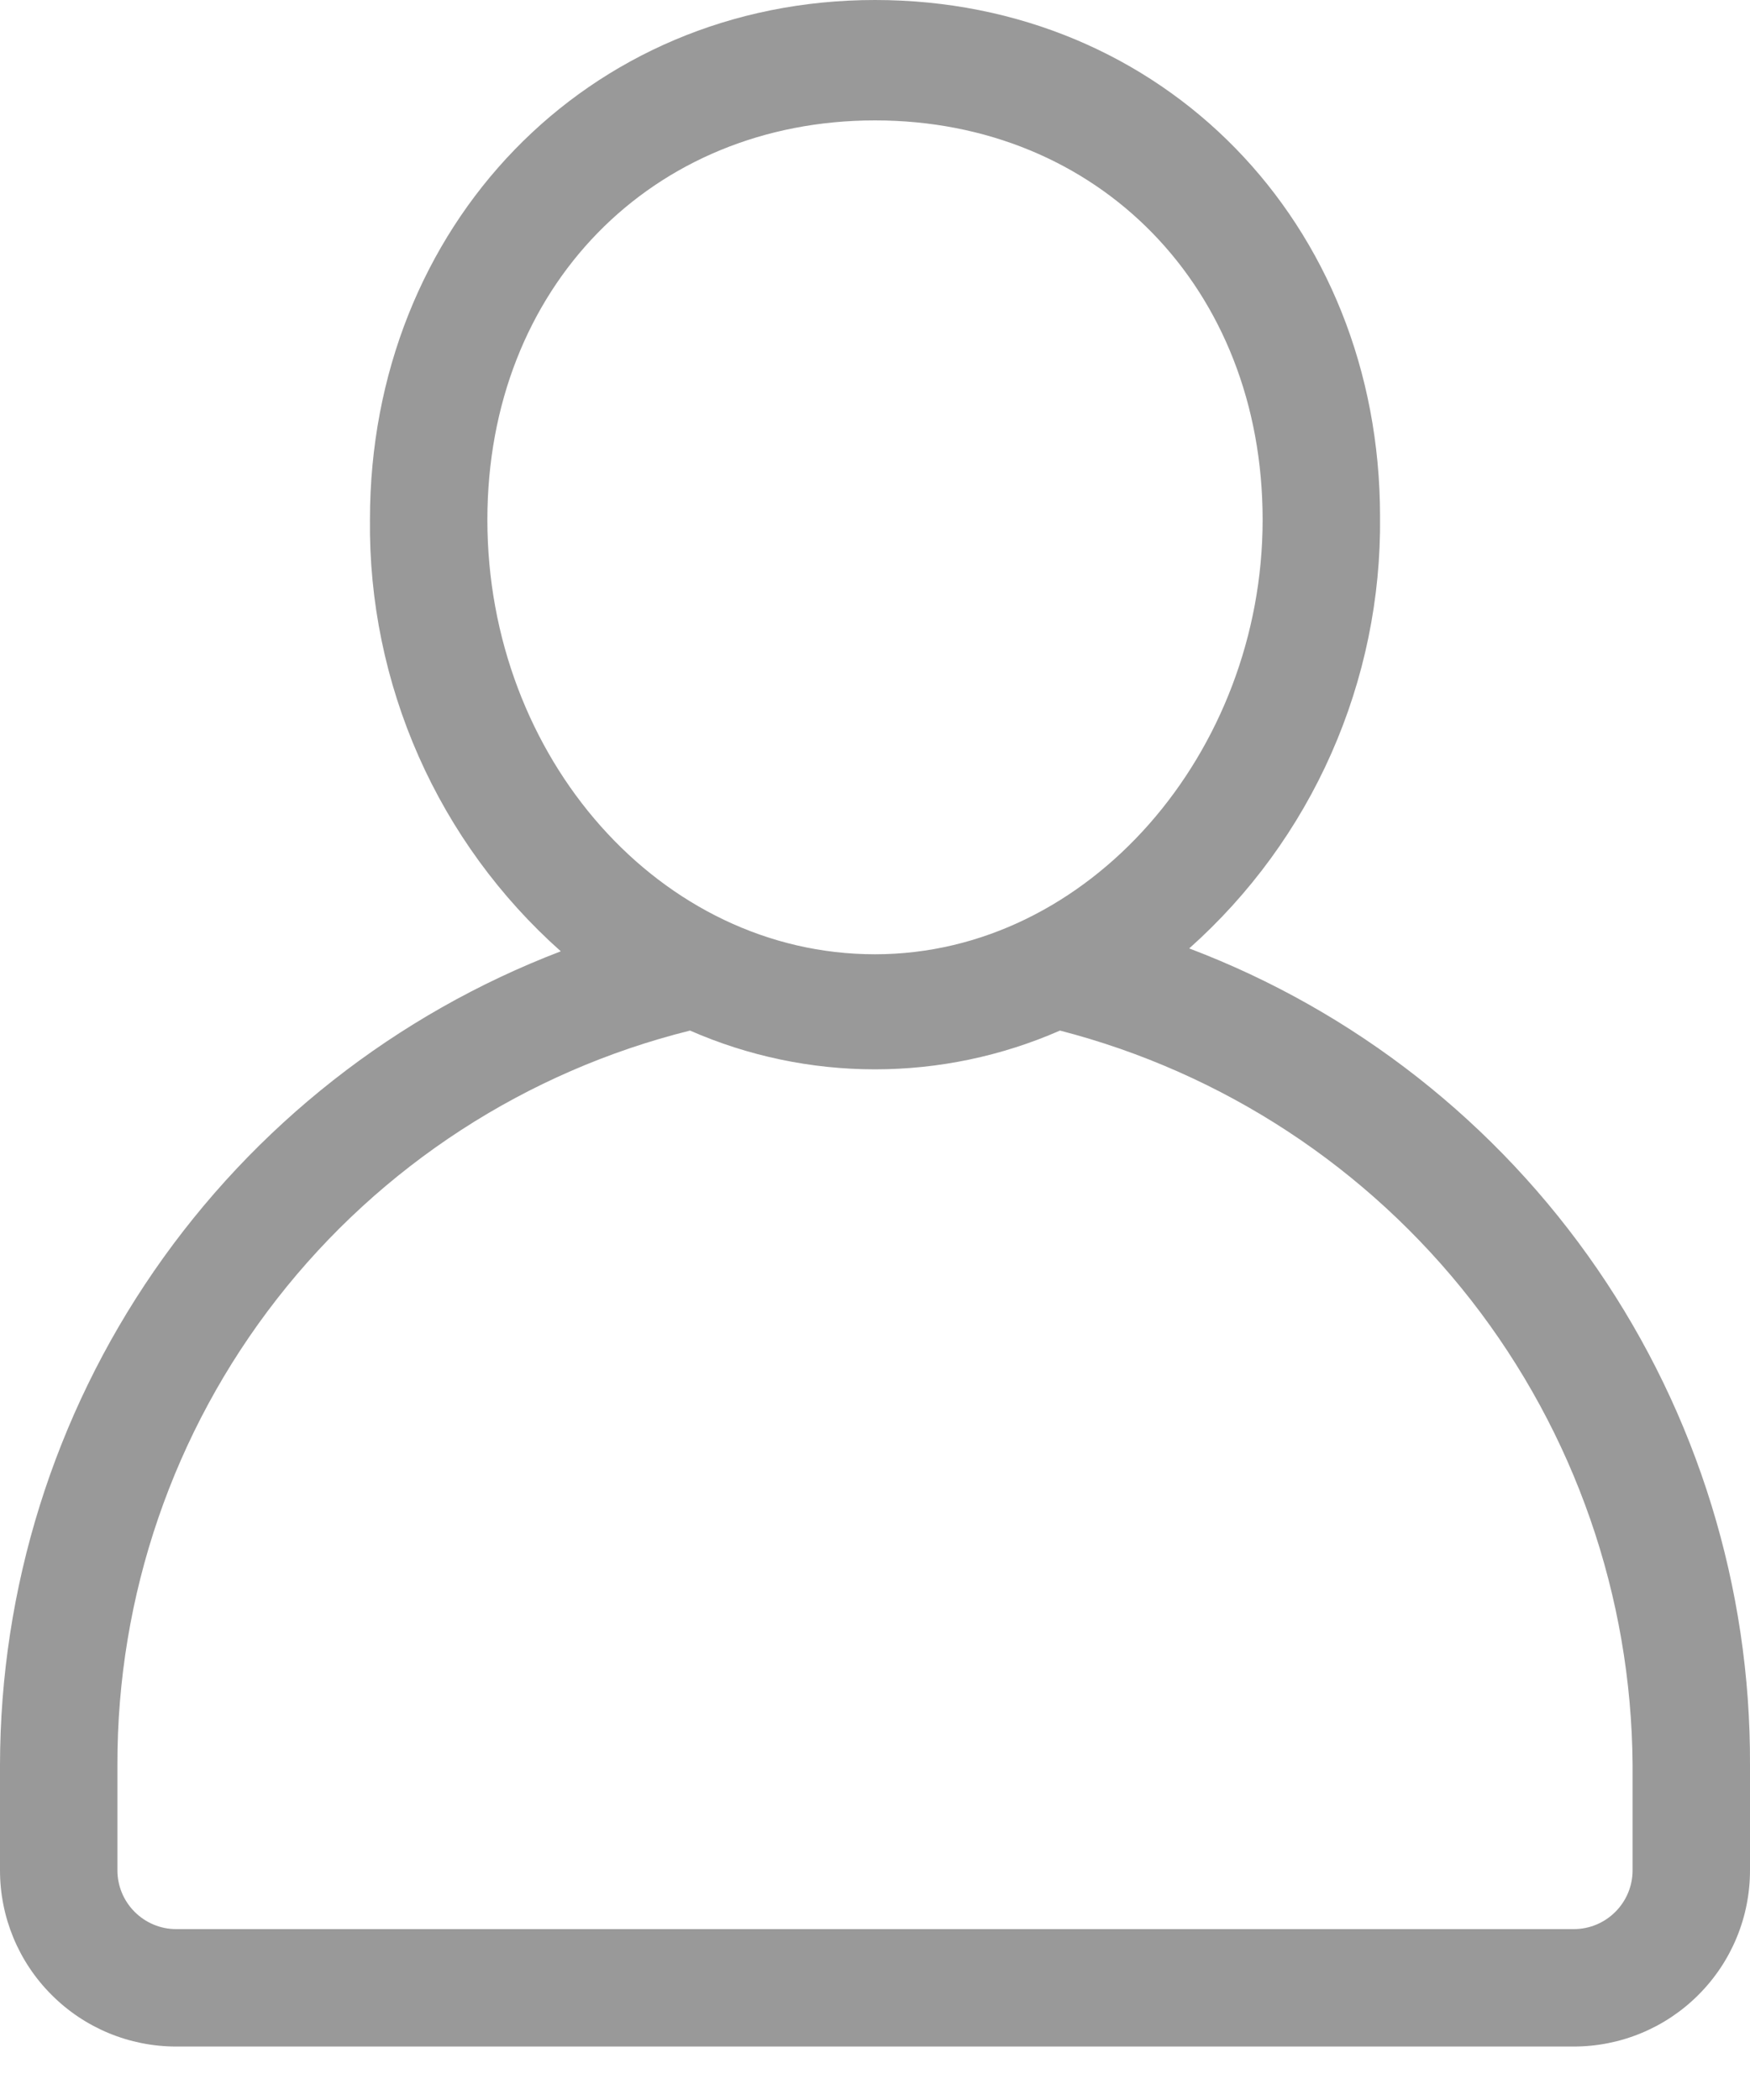 <svg width="20" height="24" viewBox="0 0 20 24" fill="none" xmlns="http://www.w3.org/2000/svg">
<g opacity="0.4">
<path d="M0 20.168V21.376C0 21.91 0.212 22.422 0.59 22.799C0.967 23.177 1.479 23.389 2.013 23.389H17.986C18.52 23.389 19.033 23.177 19.41 22.799C19.788 22.422 20 21.91 20 21.376V20.168C20.008 18.145 19.399 16.168 18.254 14.501C17.109 12.834 15.482 11.556 13.591 10.839C14.286 10.22 14.84 9.46 15.216 8.609C15.592 7.758 15.782 6.836 15.772 5.906C15.772 2.55 13.289 0 10 0C6.711 0 4.228 2.584 4.228 5.94C4.218 6.87 4.408 7.792 4.784 8.643C5.16 9.493 5.714 10.254 6.409 10.872C4.526 11.592 2.906 12.865 1.761 14.525C0.617 16.184 0.003 18.152 0 20.168V20.168ZM5.57 5.94C5.57 3.289 7.45 1.376 10 1.376C12.55 1.376 14.43 3.289 14.43 5.94C14.43 8.591 12.45 10.906 10 10.906C7.55 10.906 5.57 8.658 5.57 5.94ZM7.886 11.778C8.552 12.07 9.272 12.221 10 12.221C10.728 12.221 11.447 12.07 12.114 11.778C13.977 12.259 15.629 13.343 16.813 14.86C17.996 16.378 18.645 18.244 18.658 20.168V21.376C18.658 21.554 18.587 21.724 18.461 21.85C18.335 21.976 18.165 22.047 17.986 22.047H2.013C1.835 22.047 1.665 21.976 1.539 21.85C1.413 21.724 1.342 21.554 1.342 21.376V20.168C1.338 18.239 1.98 16.364 3.166 14.844C4.352 13.323 6.014 12.244 7.886 11.778V11.778Z" fill="black"/>
</g>
</svg>

